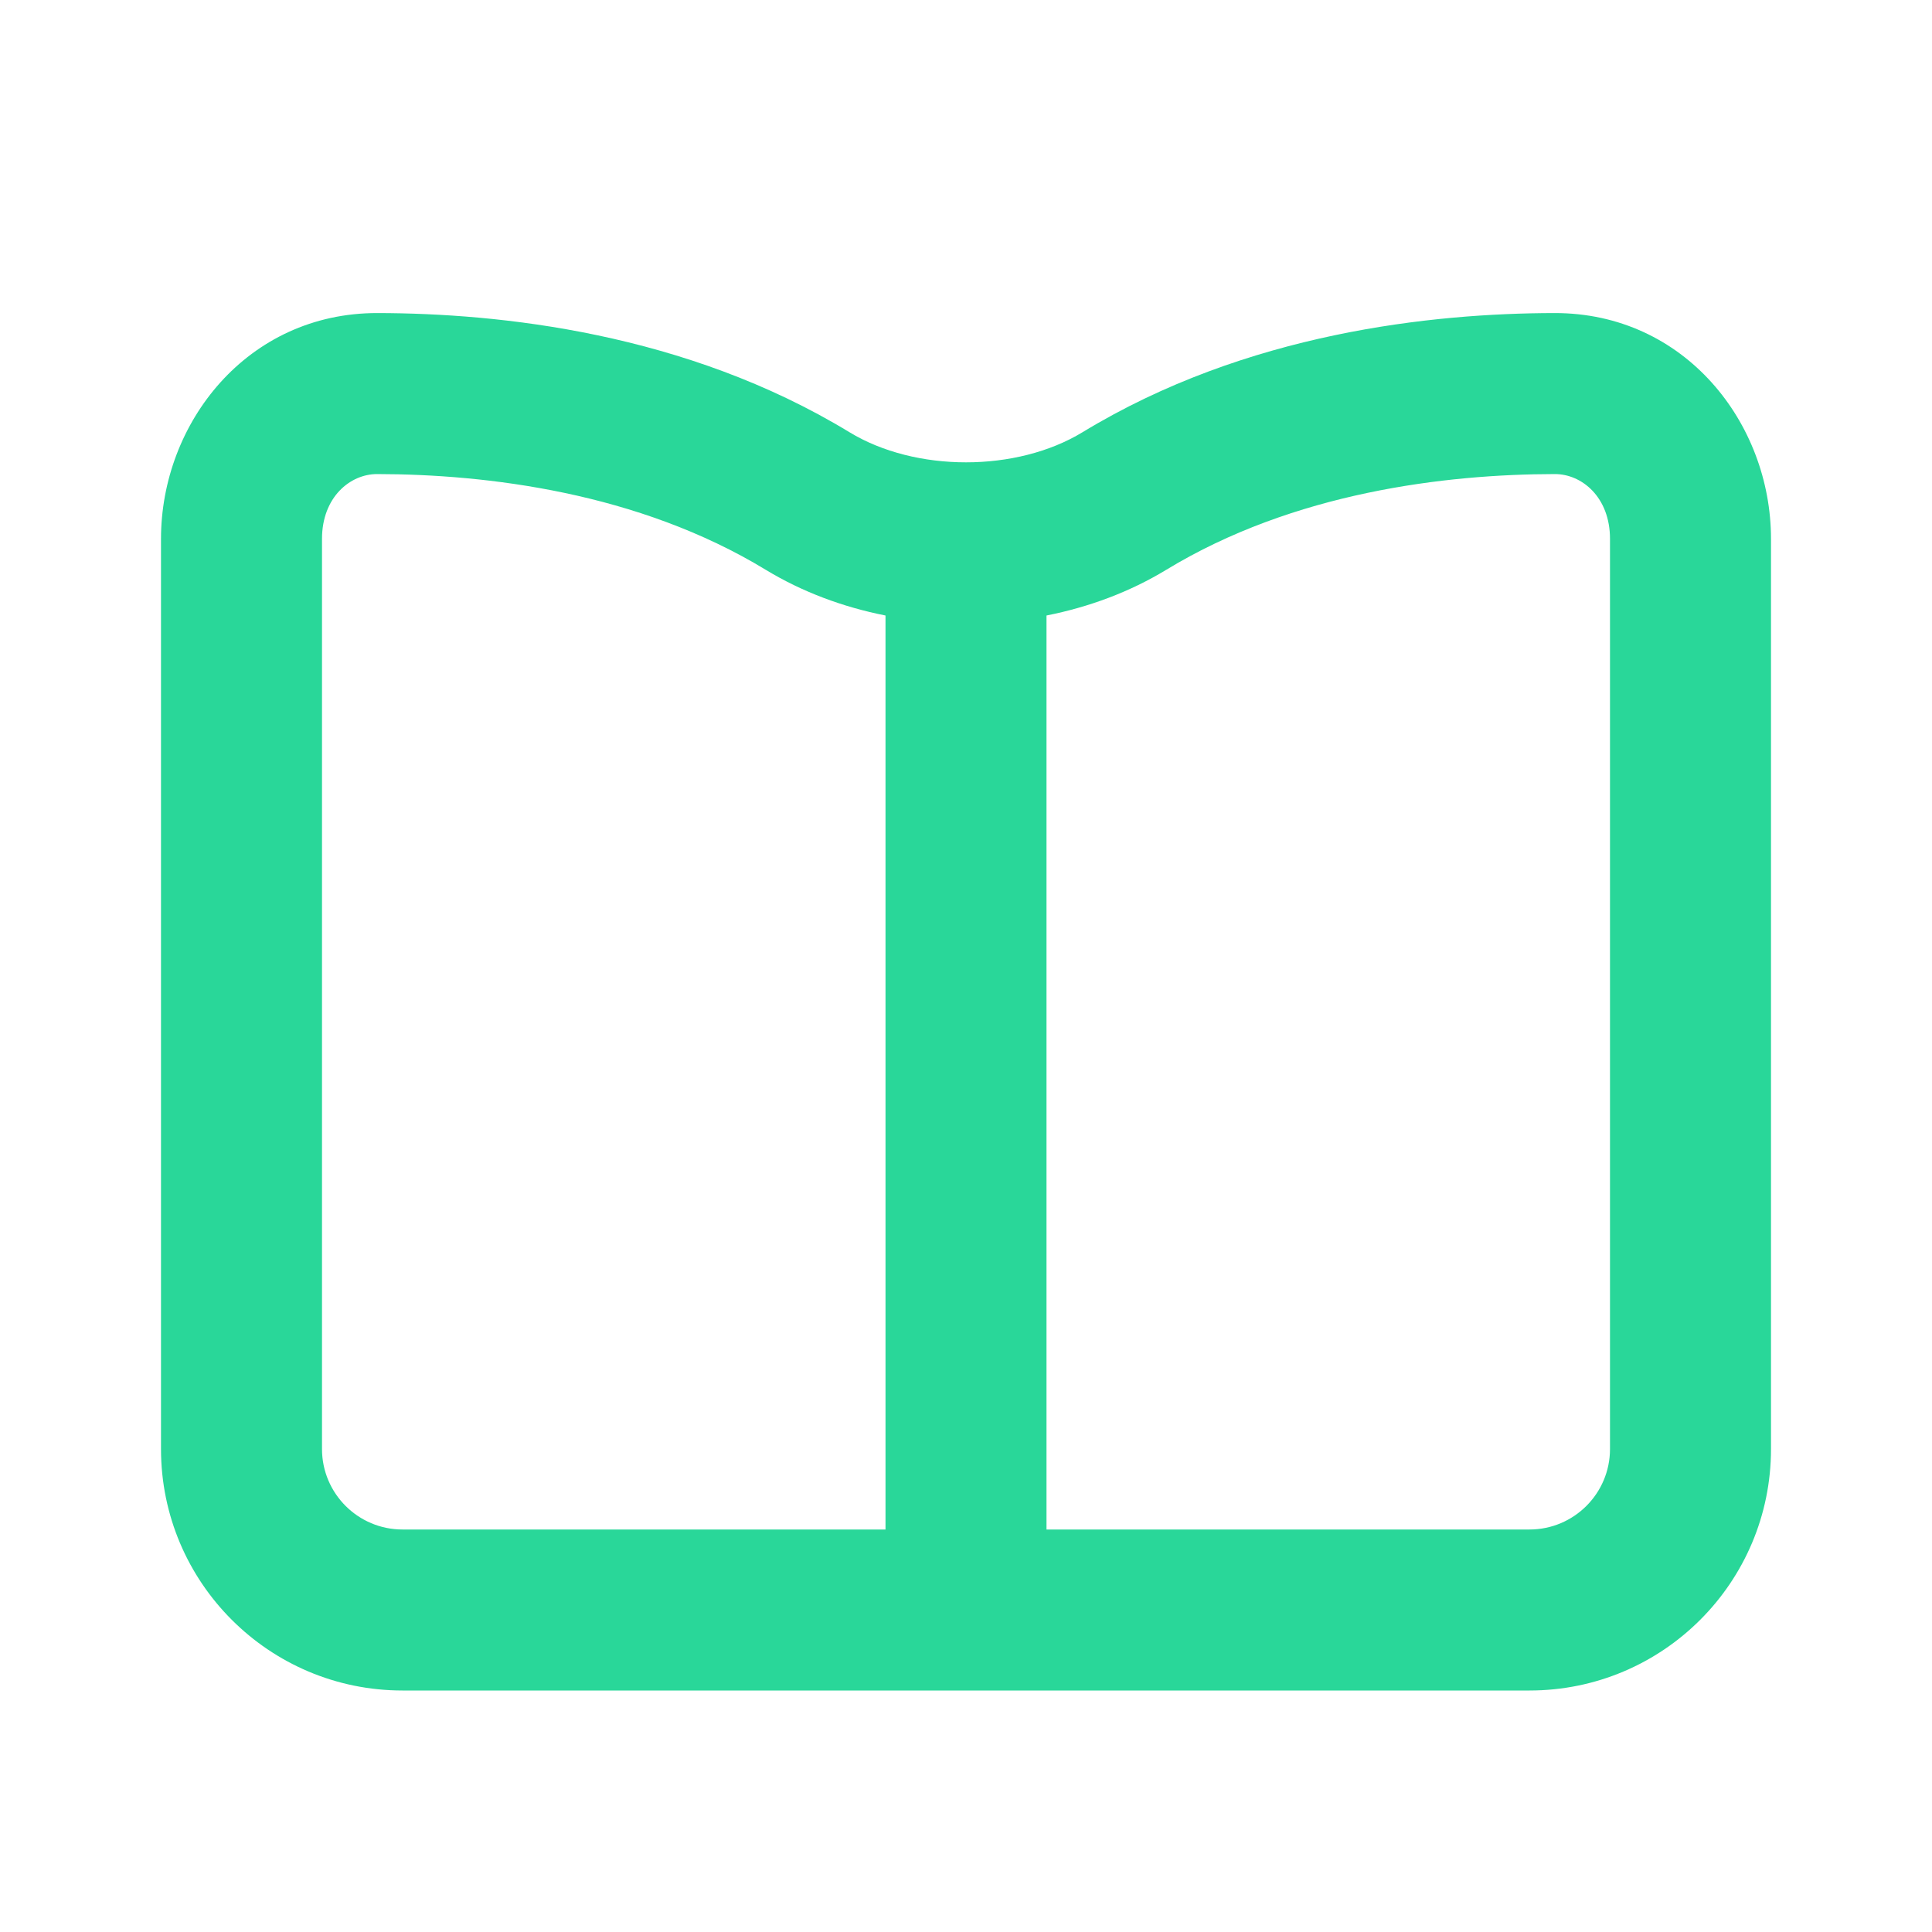 <svg width="24" height="24" viewBox="0 0 24 24" fill="none" xmlns="http://www.w3.org/2000/svg">
<path fill-rule="evenodd" clip-rule="evenodd" d="M4.689 3.889C3.07 3.886 2 5.256 2 6.694V18C2 19.657 3.343 21 5 21H19C20.657 21 22 19.657 22 18V6.694C22 5.256 20.93 3.886 19.311 3.889C17.801 3.891 15.485 4.13 13.448 5.369C12.628 5.868 11.372 5.868 10.552 5.369C8.515 4.13 6.199 3.891 4.689 3.889ZM4 6.694C4 6.177 4.349 5.888 4.686 5.889C6.038 5.891 7.927 6.114 9.512 7.078C9.963 7.352 10.47 7.541 11 7.646V19H5C4.448 19 4 18.552 4 18V6.694ZM13 19H19C19.552 19 20 18.552 20 18V6.694C20 6.177 19.651 5.888 19.314 5.889C17.962 5.891 16.073 6.114 14.488 7.078C14.037 7.352 13.53 7.541 13 7.646V19Z" fill="#29D799"/>
</svg>
